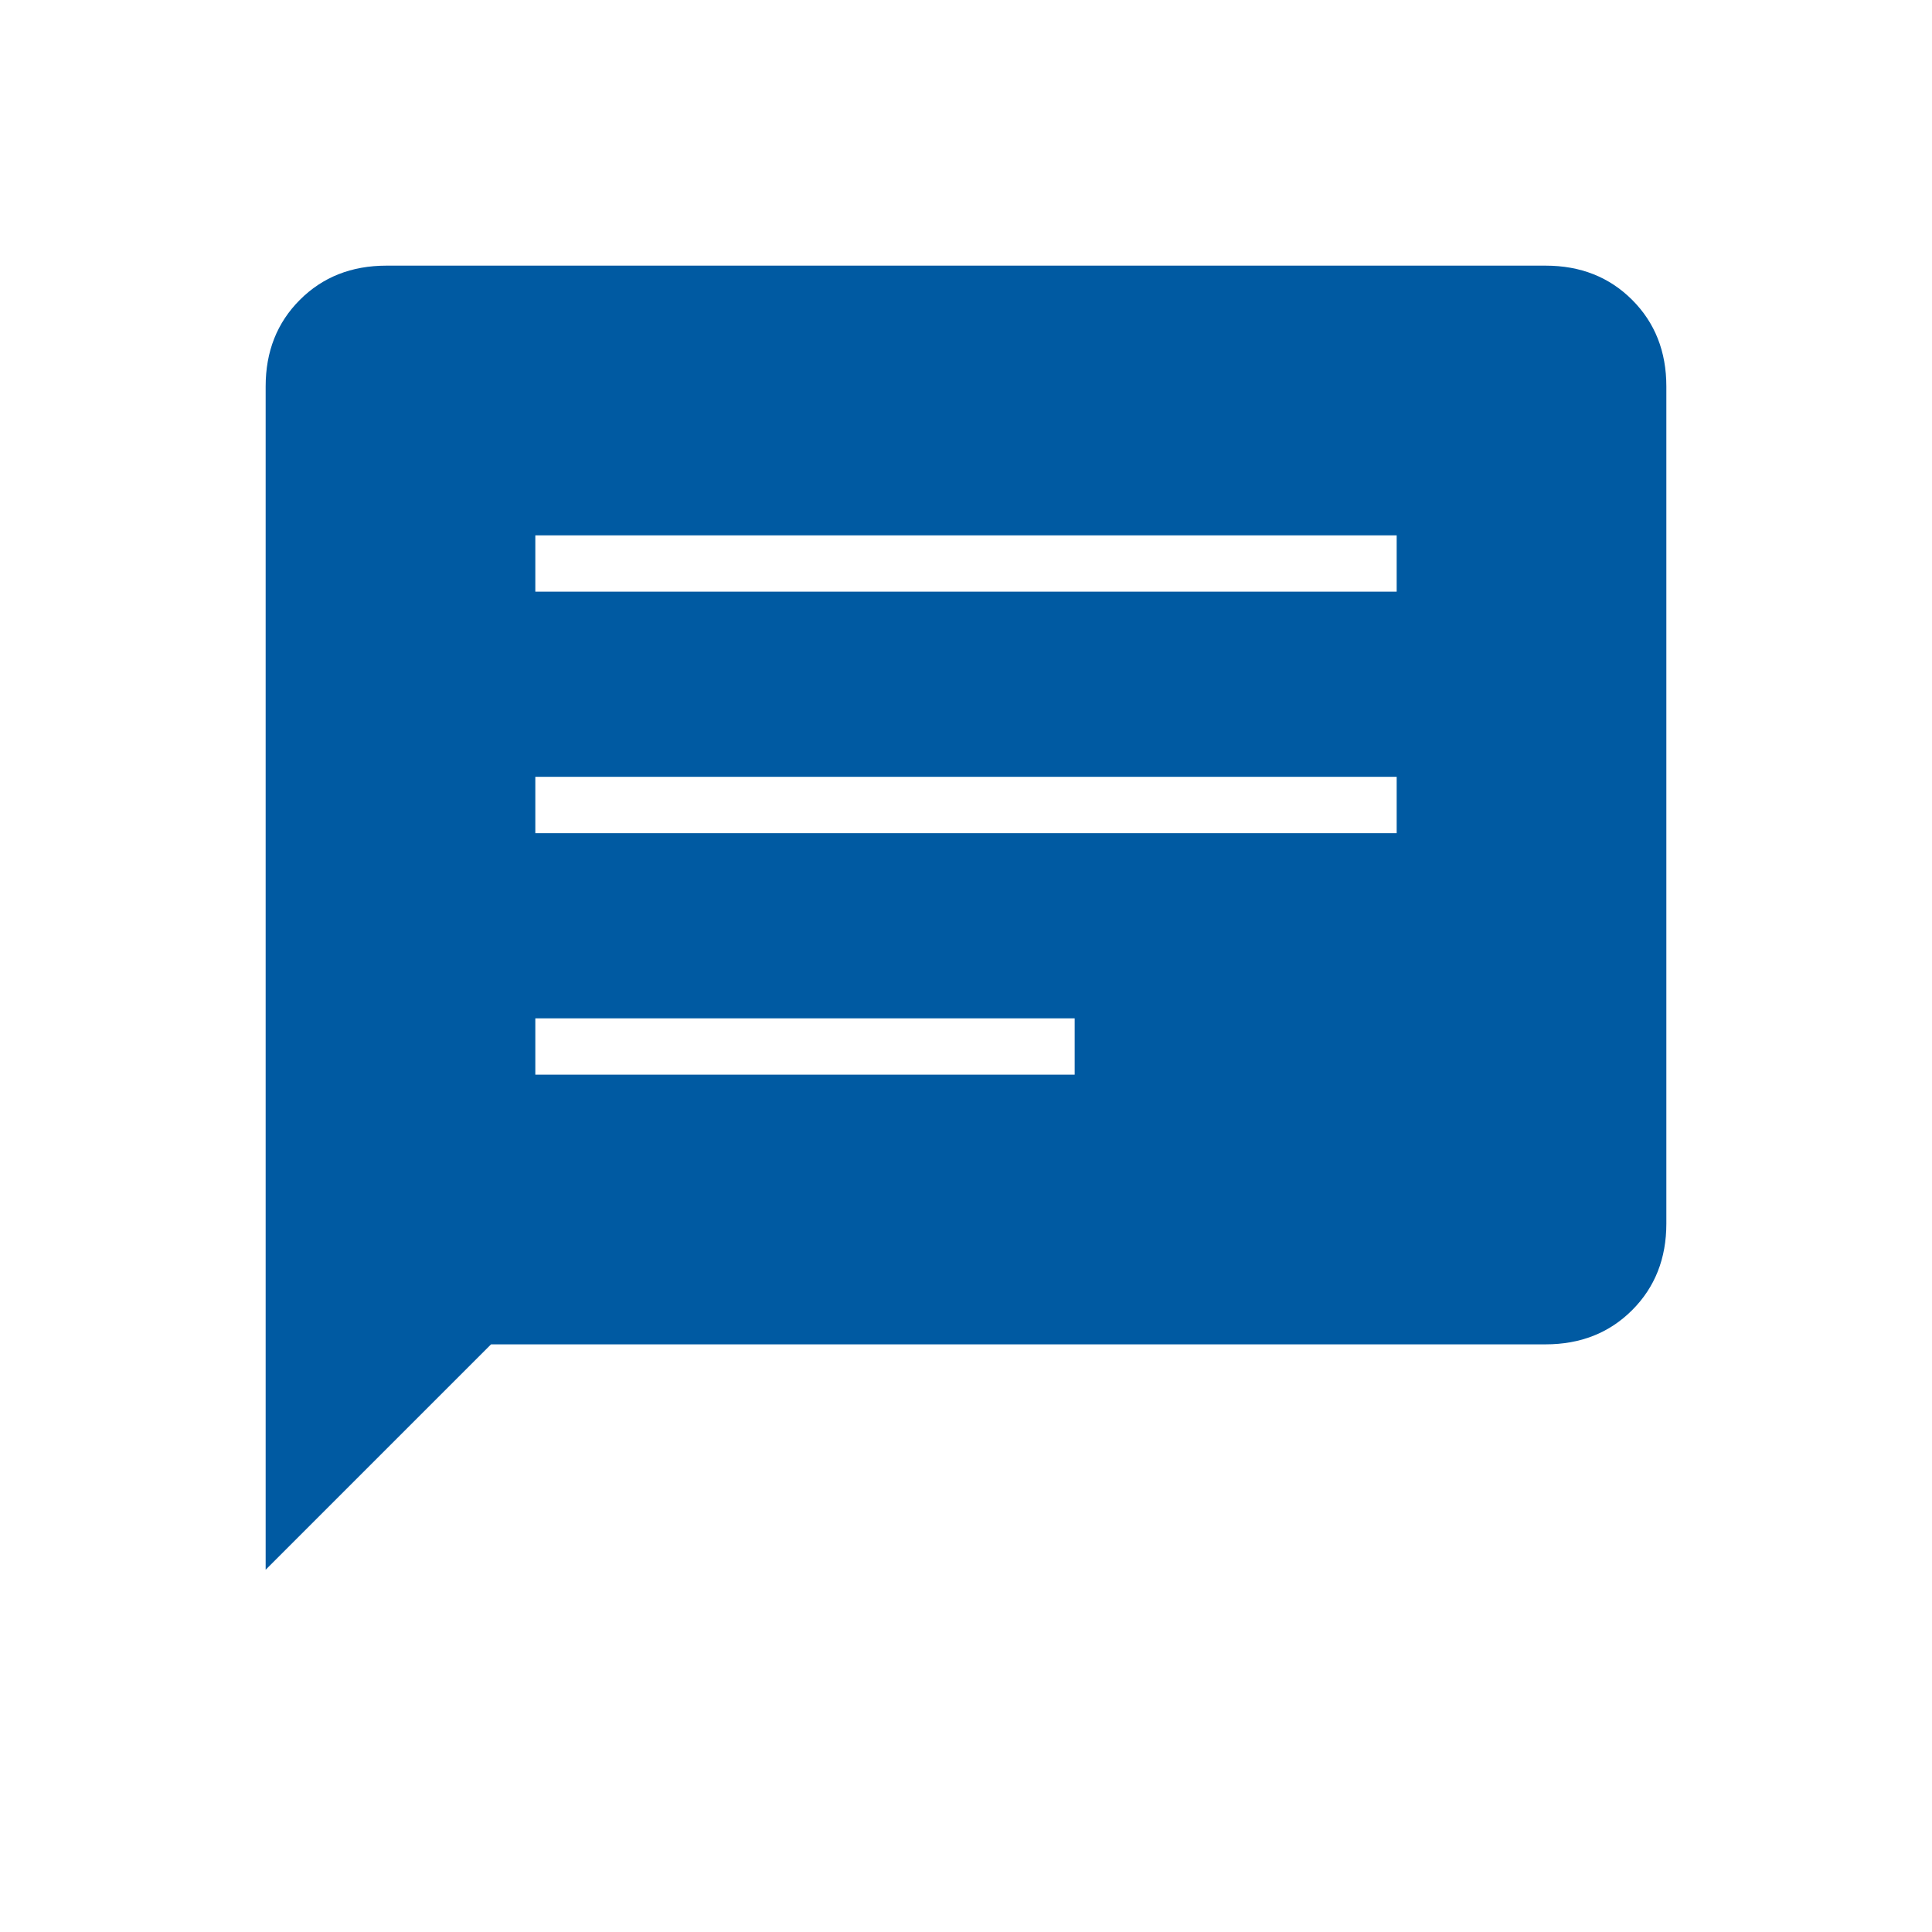 <svg xmlns="http://www.w3.org/2000/svg" height="24px" viewBox="0 -960 960 960" width="24px" fill="#005aa2"><path d="M132-180v-588q0-26 17-43t43-17h576q26 0 43 17t17 43v416q0 26-17 43t-43 17H244L132-180Zm134-246h268v-28H266v28Zm0-120h428v-28H266v28Zm0-120h428v-28H266v28Z"/></svg>